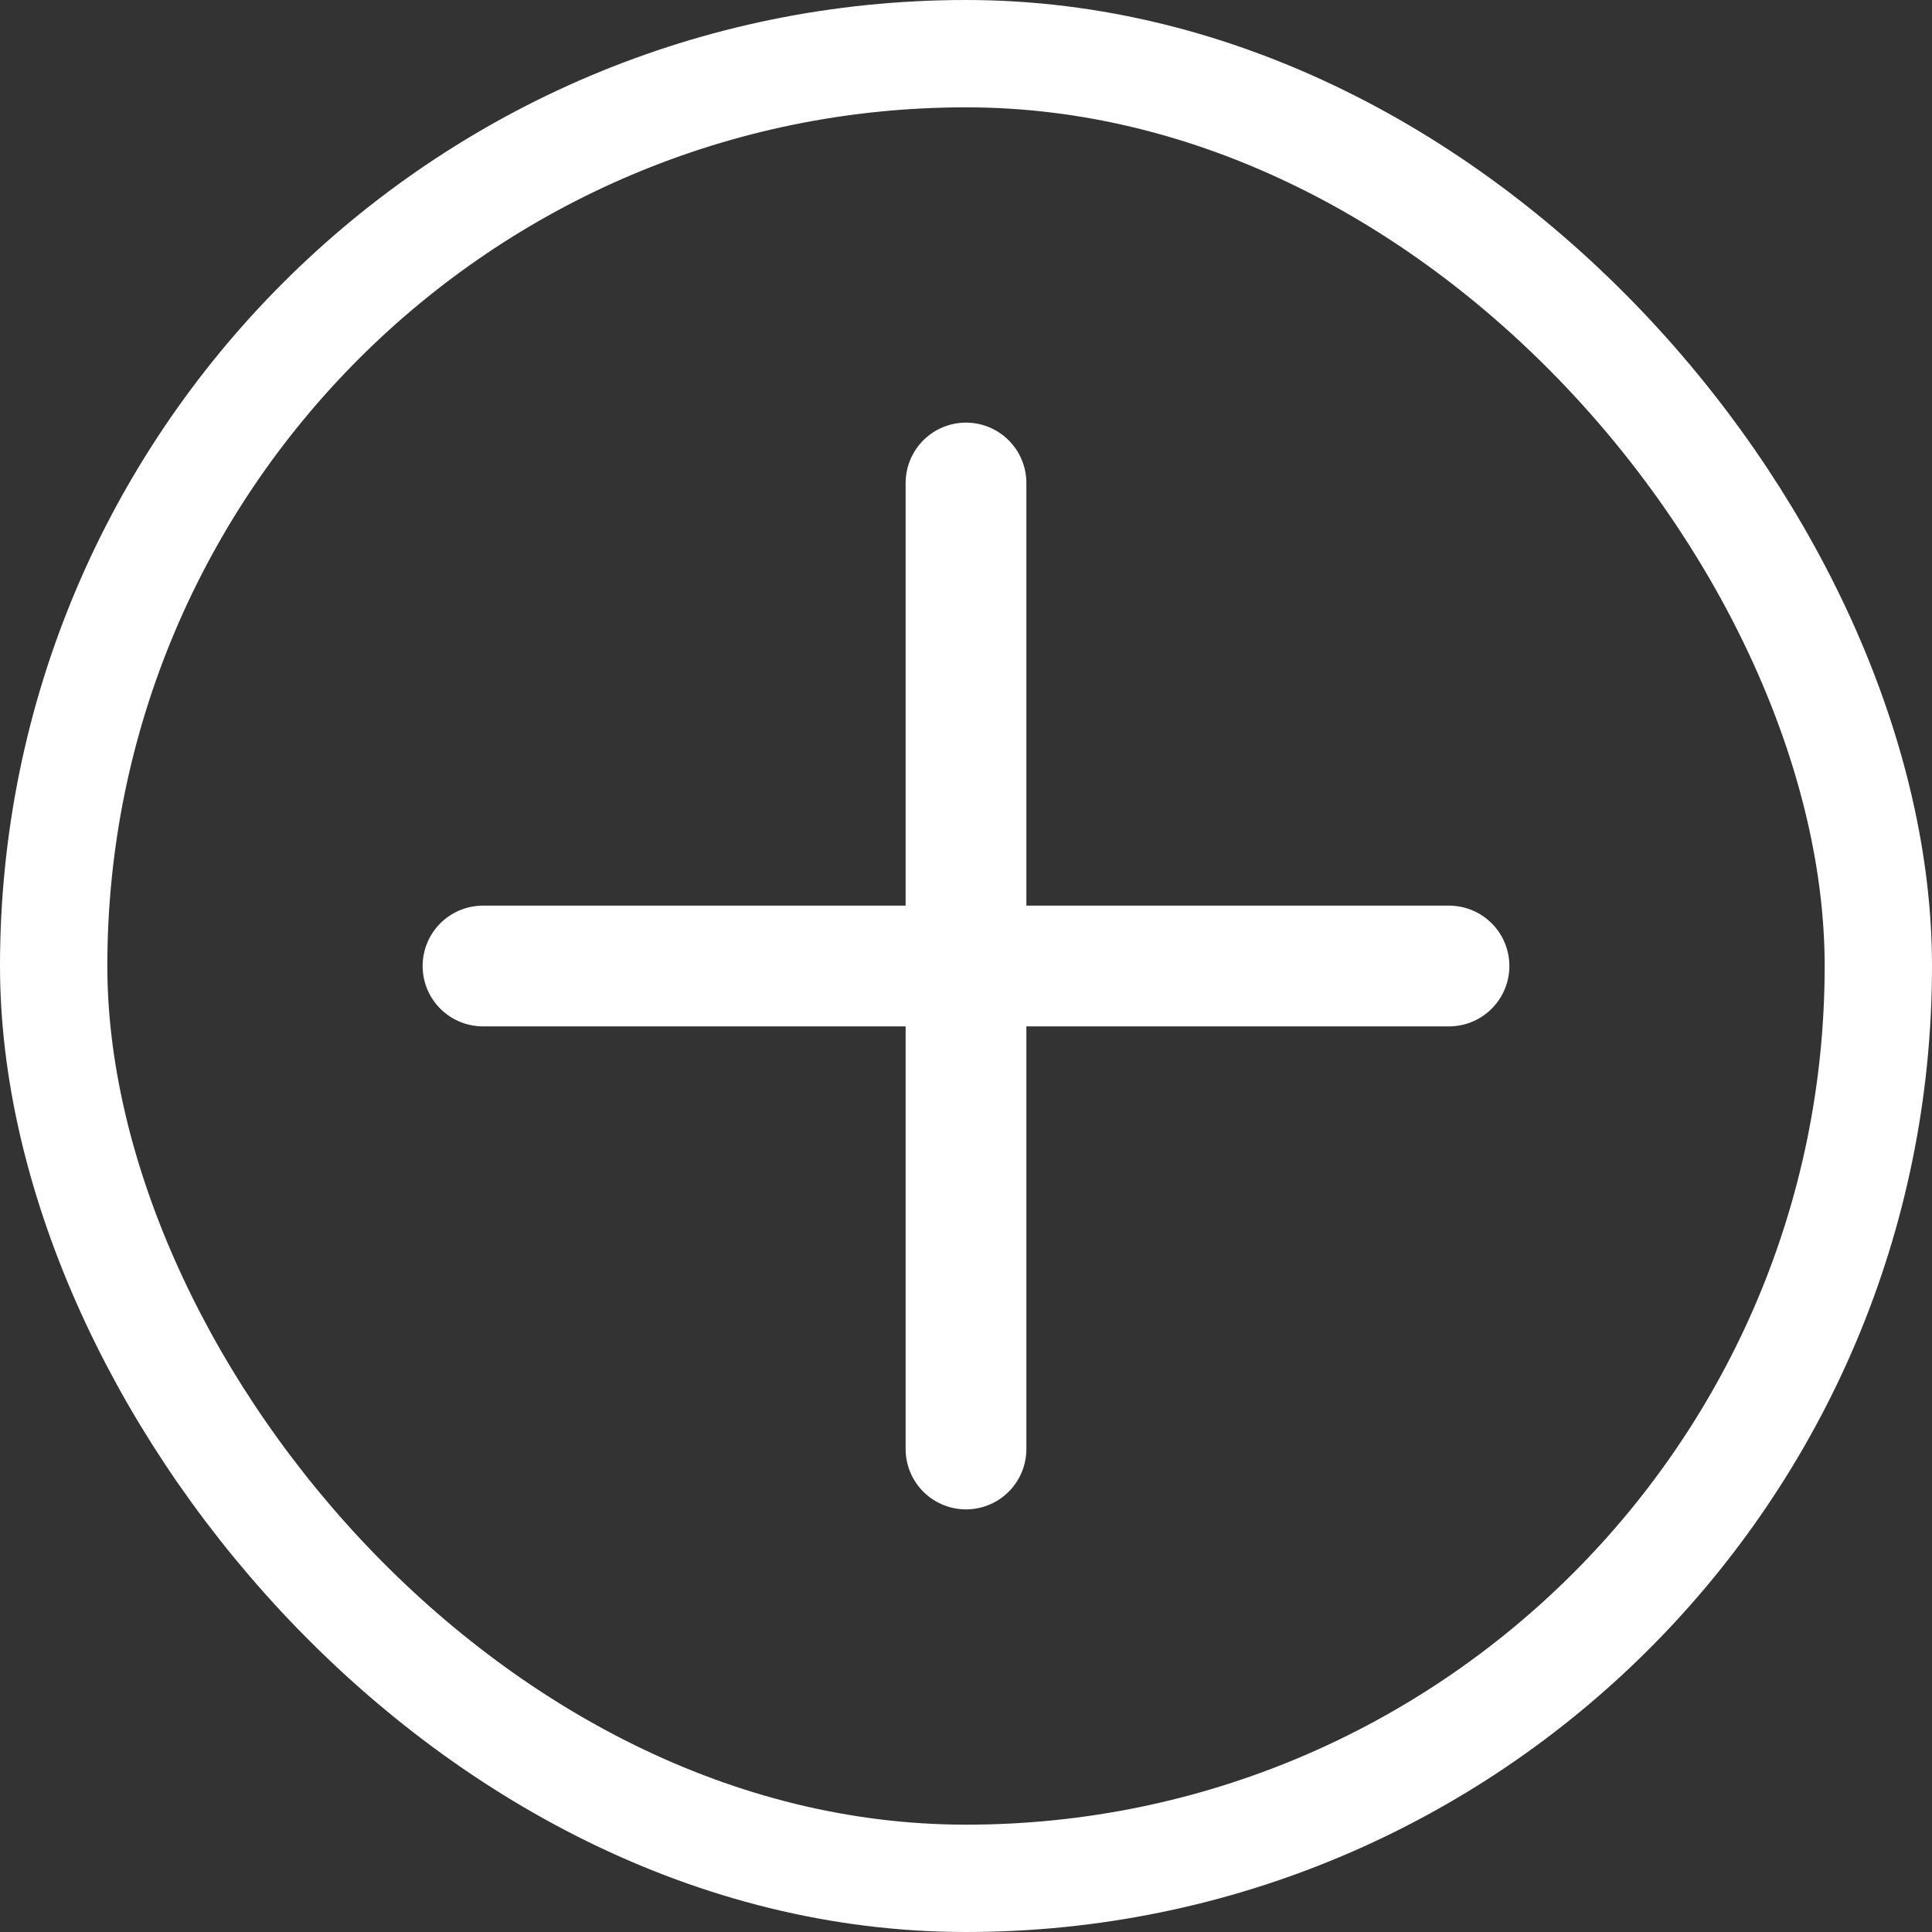 <svg width="18" height="18" viewBox="0 0 18 18" fill="none" xmlns="http://www.w3.org/2000/svg">
<rect x="0" y="0" width="18" height="18" fill="#333333" stroke="none"/>
<rect x="0.5" y="0.5" width="17" height="17" rx="8.5" stroke="white"/>
<path d="M4.5 9H13.5" stroke="white" stroke-width="1.125" stroke-linecap="round" stroke-linejoin="round"/>
<path d="M9 13.5V4.5" stroke="white" stroke-width="1.125" stroke-linecap="round" stroke-linejoin="round"/>
</svg>
